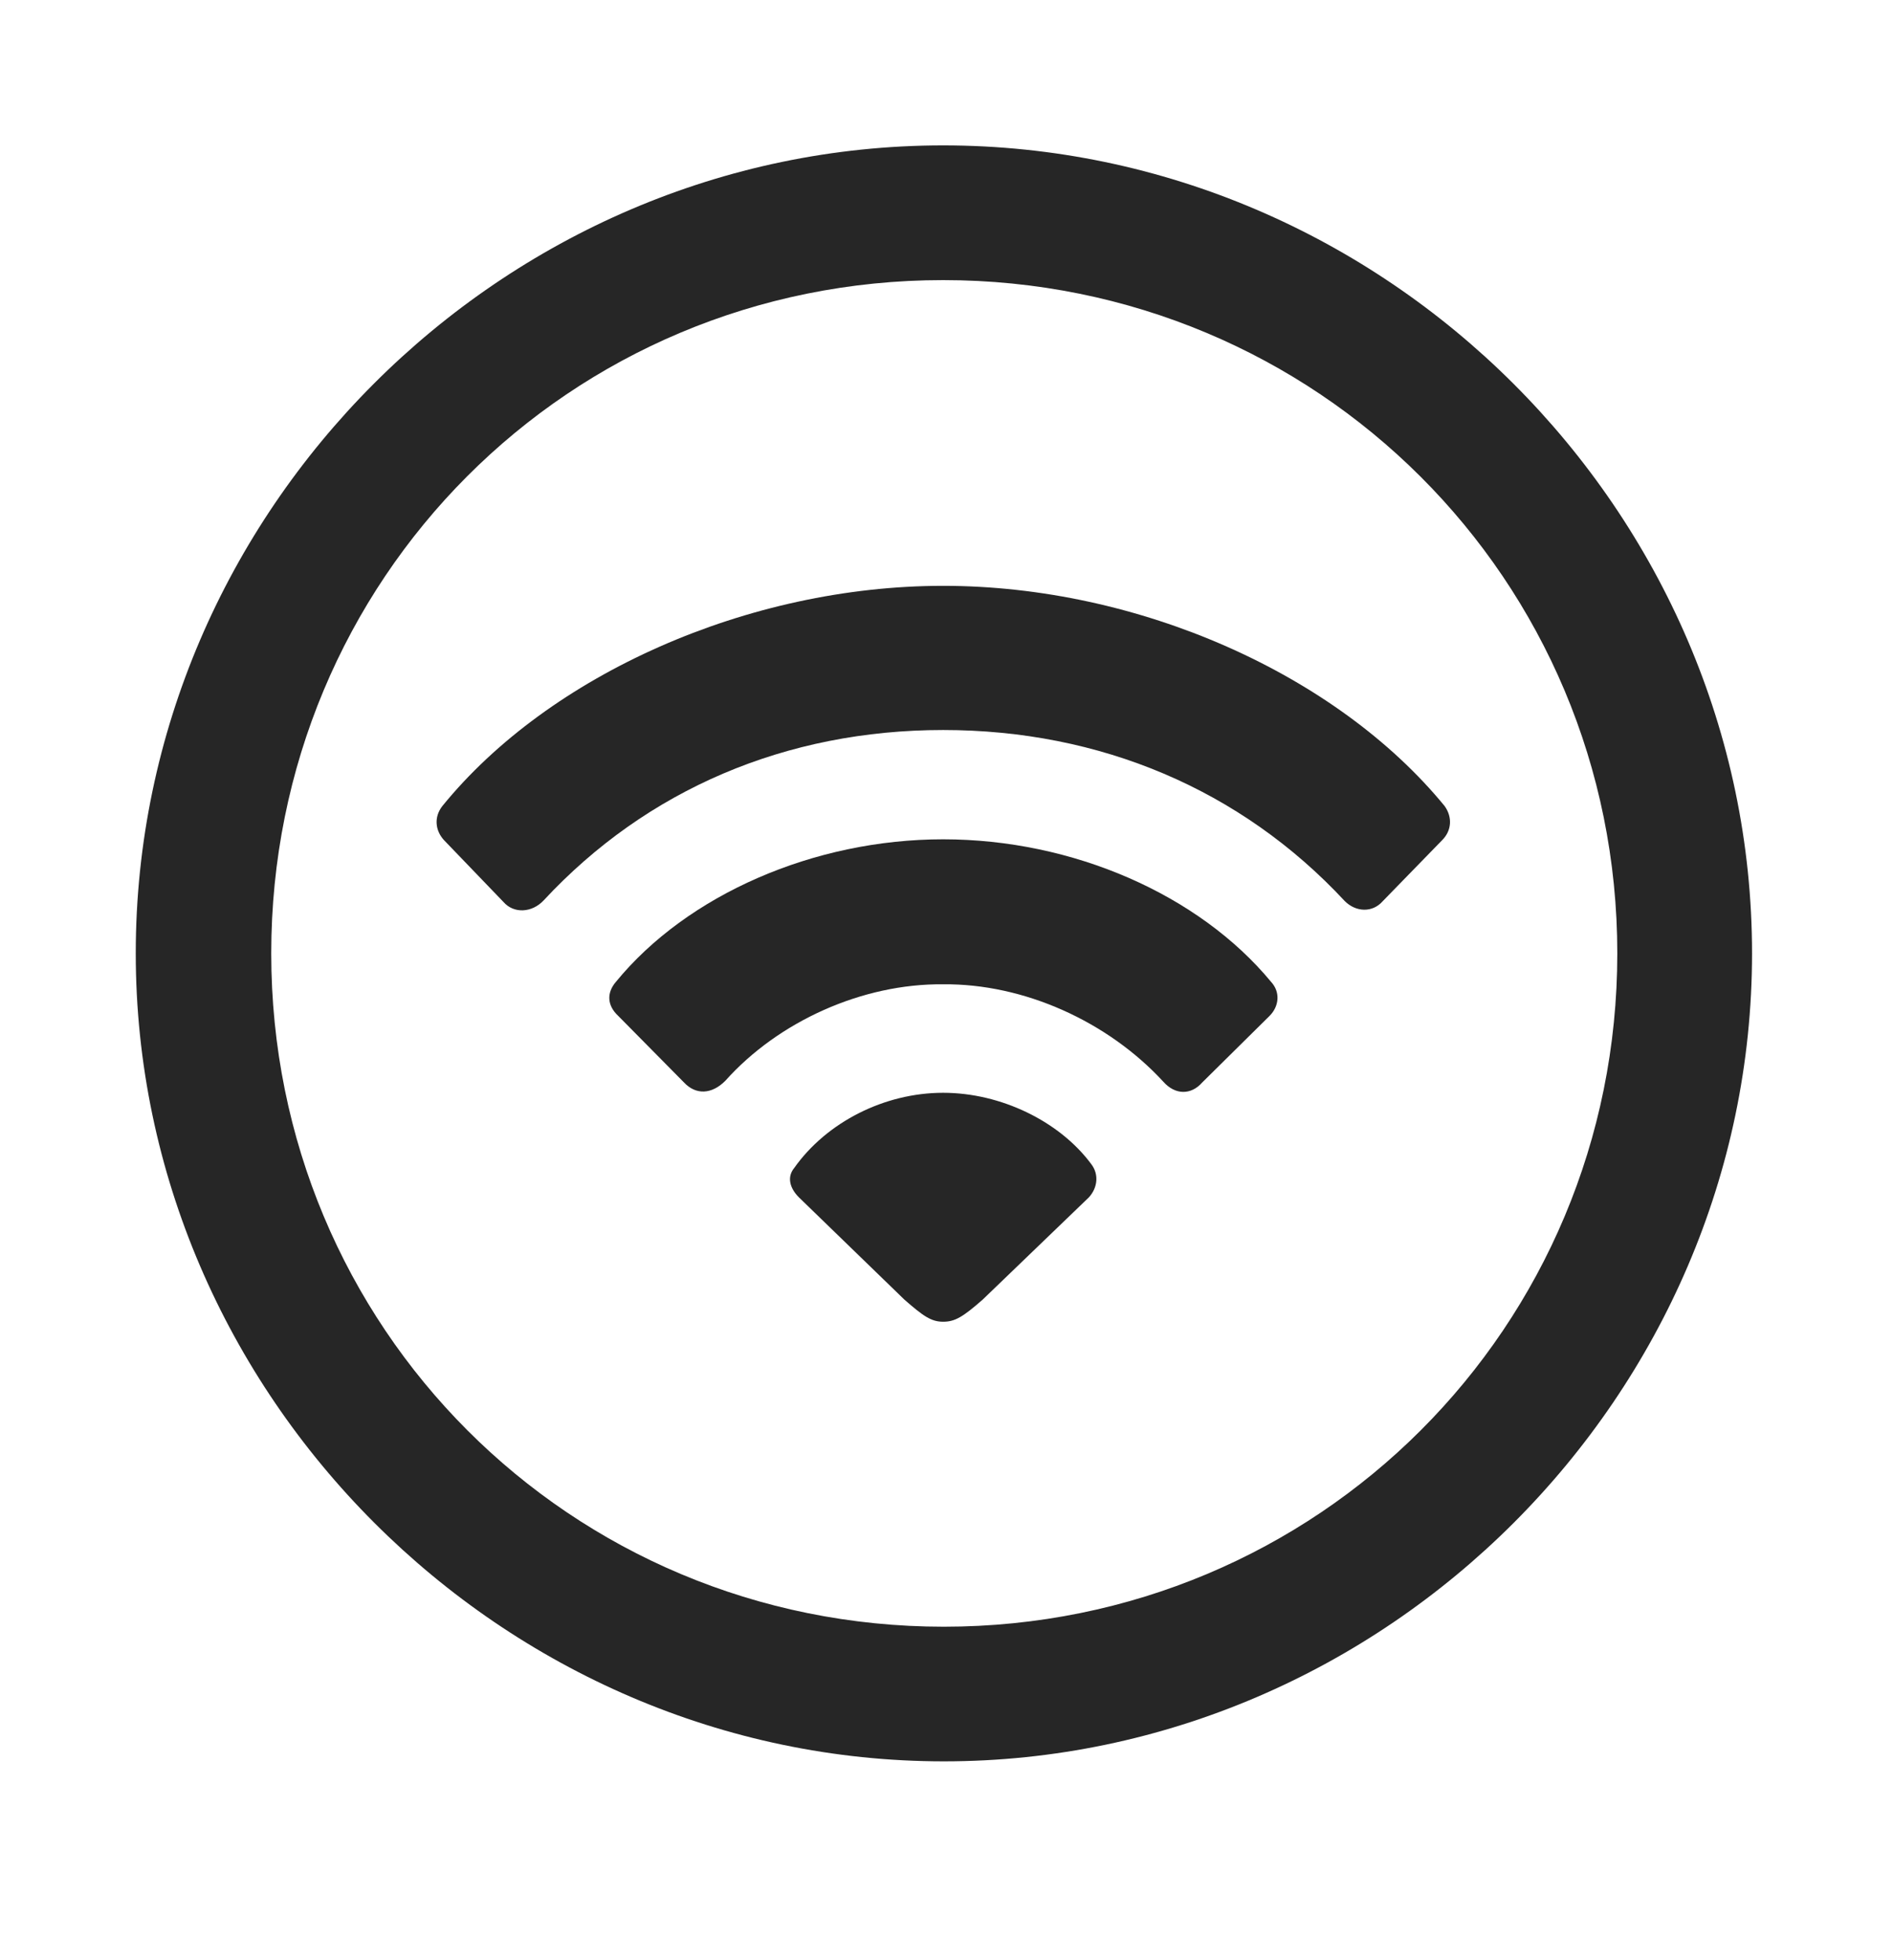 <svg width="28" height="29" viewBox="0 0 28 29" fill="currentColor" xmlns="http://www.w3.org/2000/svg">
<g clip-path="url(#clip0_2207_35318)">
<path d="M13.961 26.058C20.5 26.058 25.915 20.632 25.915 14.104C25.915 7.565 20.489 2.151 13.95 2.151C7.422 2.151 2.008 7.565 2.008 14.104C2.008 20.632 7.434 26.058 13.961 26.058ZM13.961 24.066C8.43 24.066 4.012 19.636 4.012 14.104C4.012 8.573 8.418 4.144 13.95 4.144C19.481 4.144 23.922 8.573 23.922 14.104C23.922 19.636 19.493 24.066 13.961 24.066Z" fill="currentColor" fill-opacity="0.85"/>
<path d="M7.446 13.343C7.598 13.519 7.868 13.507 8.043 13.319C9.567 11.679 11.629 10.8 13.95 10.8C16.27 10.8 18.356 11.679 19.891 13.331C20.055 13.495 20.301 13.507 20.454 13.331L21.332 12.429C21.473 12.288 21.485 12.089 21.368 11.925C19.774 9.979 16.844 8.667 13.95 8.667C11.067 8.667 8.125 9.979 6.543 11.925C6.415 12.089 6.438 12.288 6.567 12.429L7.446 13.343Z" fill="currentColor" fill-opacity="0.85"/>
<path d="M10.118 16.015C10.293 16.202 10.528 16.191 10.727 15.991C11.512 15.112 12.754 14.55 13.95 14.562C15.145 14.55 16.387 15.112 17.207 16.003C17.383 16.202 17.618 16.202 17.782 16.015L18.778 15.03C18.919 14.89 18.942 14.679 18.801 14.526C17.735 13.237 15.872 12.417 13.95 12.417C12.04 12.417 10.165 13.237 9.11 14.526C8.969 14.691 8.981 14.878 9.145 15.03L10.118 16.015Z" fill="currentColor" fill-opacity="0.85"/>
<path d="M13.95 19.554C14.126 19.554 14.243 19.483 14.536 19.226L16.106 17.714C16.235 17.573 16.258 17.374 16.141 17.222C15.672 16.589 14.805 16.167 13.95 16.167C13.082 16.167 12.227 16.601 11.747 17.28C11.641 17.409 11.676 17.573 11.817 17.714L13.376 19.226C13.657 19.472 13.774 19.554 13.95 19.554Z" fill="currentColor" fill-opacity="0.85"/>
</g>
<defs>
<clipPath id="clip0_2207_35318">
<rect width="23.906" height="23.918" fill="currentColor" transform="translate(2.008 2.151)"/>
</clipPath>
</defs>
</svg>
